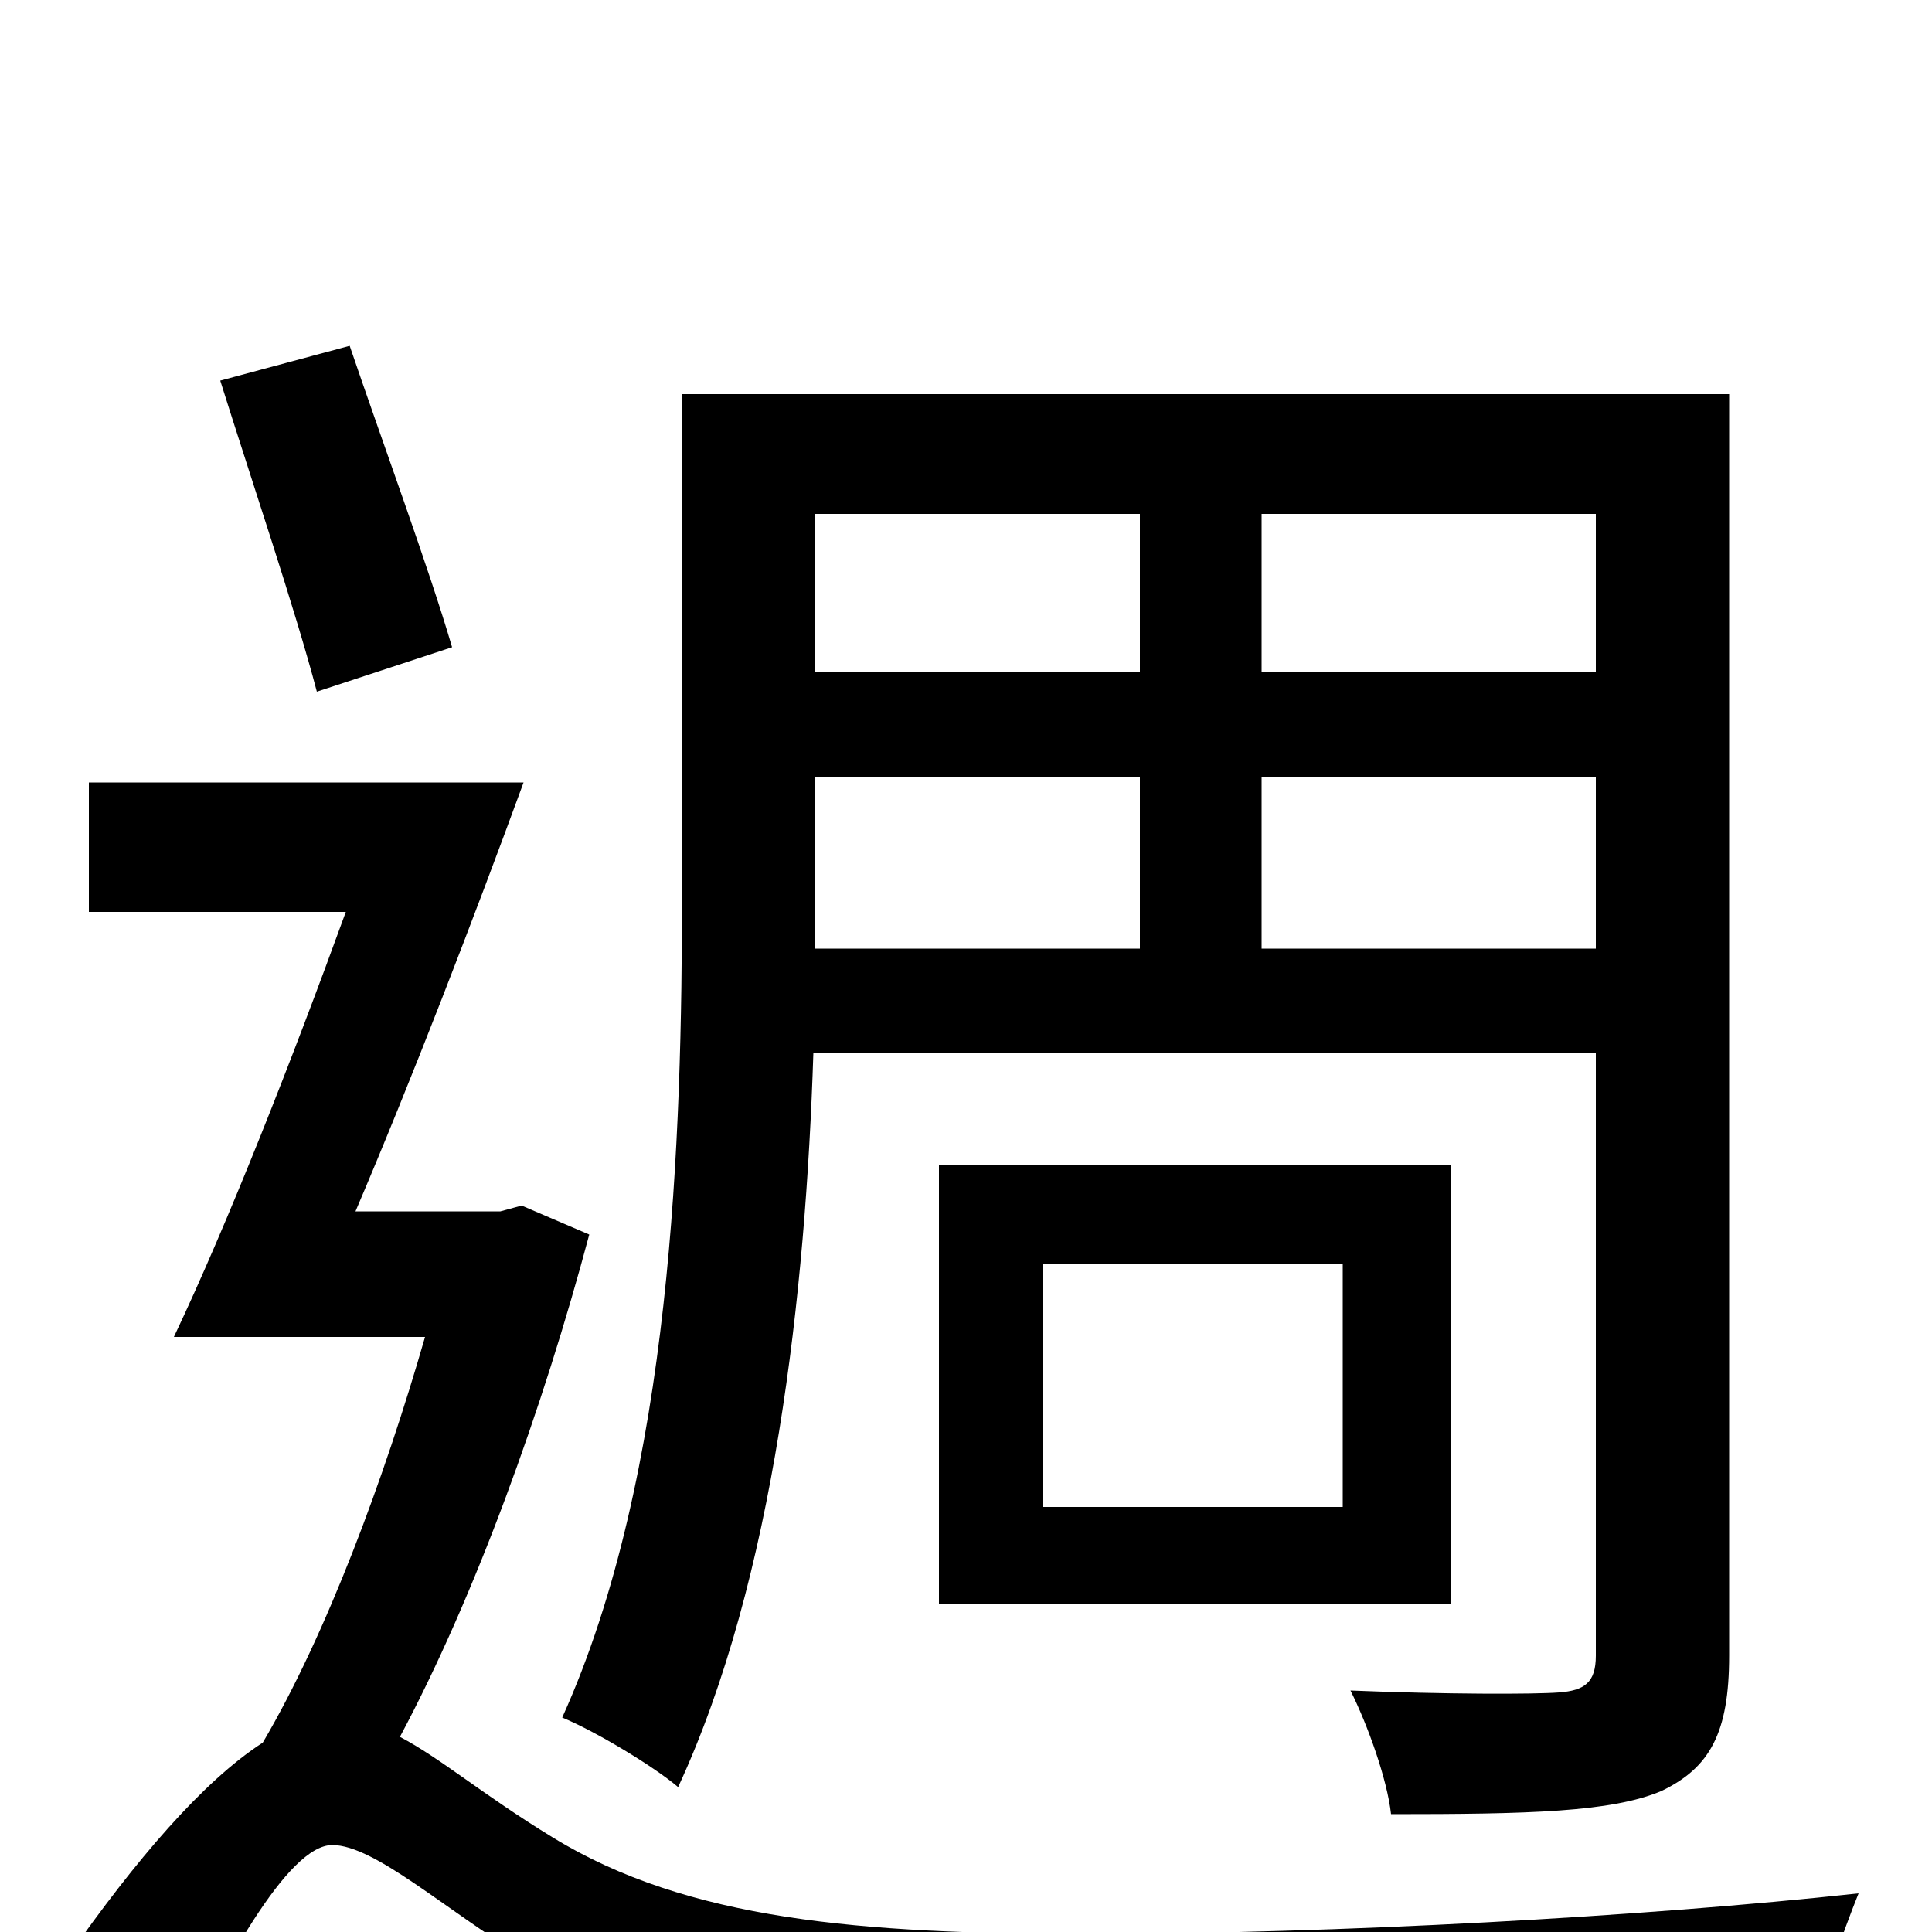 <svg xmlns="http://www.w3.org/2000/svg" viewBox="0 -1000 1000 1000">
	<path fill="#000000" d="M590 -734V-652H422V-734ZM826 -652H653V-734H826ZM653 -509V-598H826V-509ZM422 -538V-598H590V-509H422ZM826 -455V-143C826 -129 820 -125 807 -124C794 -123 748 -123 699 -125C708 -107 718 -79 720 -61C791 -61 834 -62 860 -73C885 -85 895 -103 895 -143V-796H353V-538C353 -412 348 -237 291 -111C308 -104 338 -86 351 -75C401 -183 417 -331 421 -455ZM695 -220H540V-346H695ZM486 -397V-170H751V-397ZM234 -665C222 -706 198 -771 181 -821L114 -803C130 -752 153 -684 164 -642ZM270 -376L259 -373H184C213 -441 245 -524 271 -595H46V-528H179C151 -451 118 -367 90 -308H220C199 -235 169 -154 136 -98C105 -78 70 -37 35 13L85 81C115 17 149 -45 172 -45C194 -45 231 -11 271 13C344 57 431 68 561 68C679 68 866 62 940 57C941 35 954 0 962 -20C852 -8 691 1 563 1C446 1 356 -6 286 -49C250 -71 228 -90 207 -101C246 -174 281 -271 305 -361Z"/>
</svg>